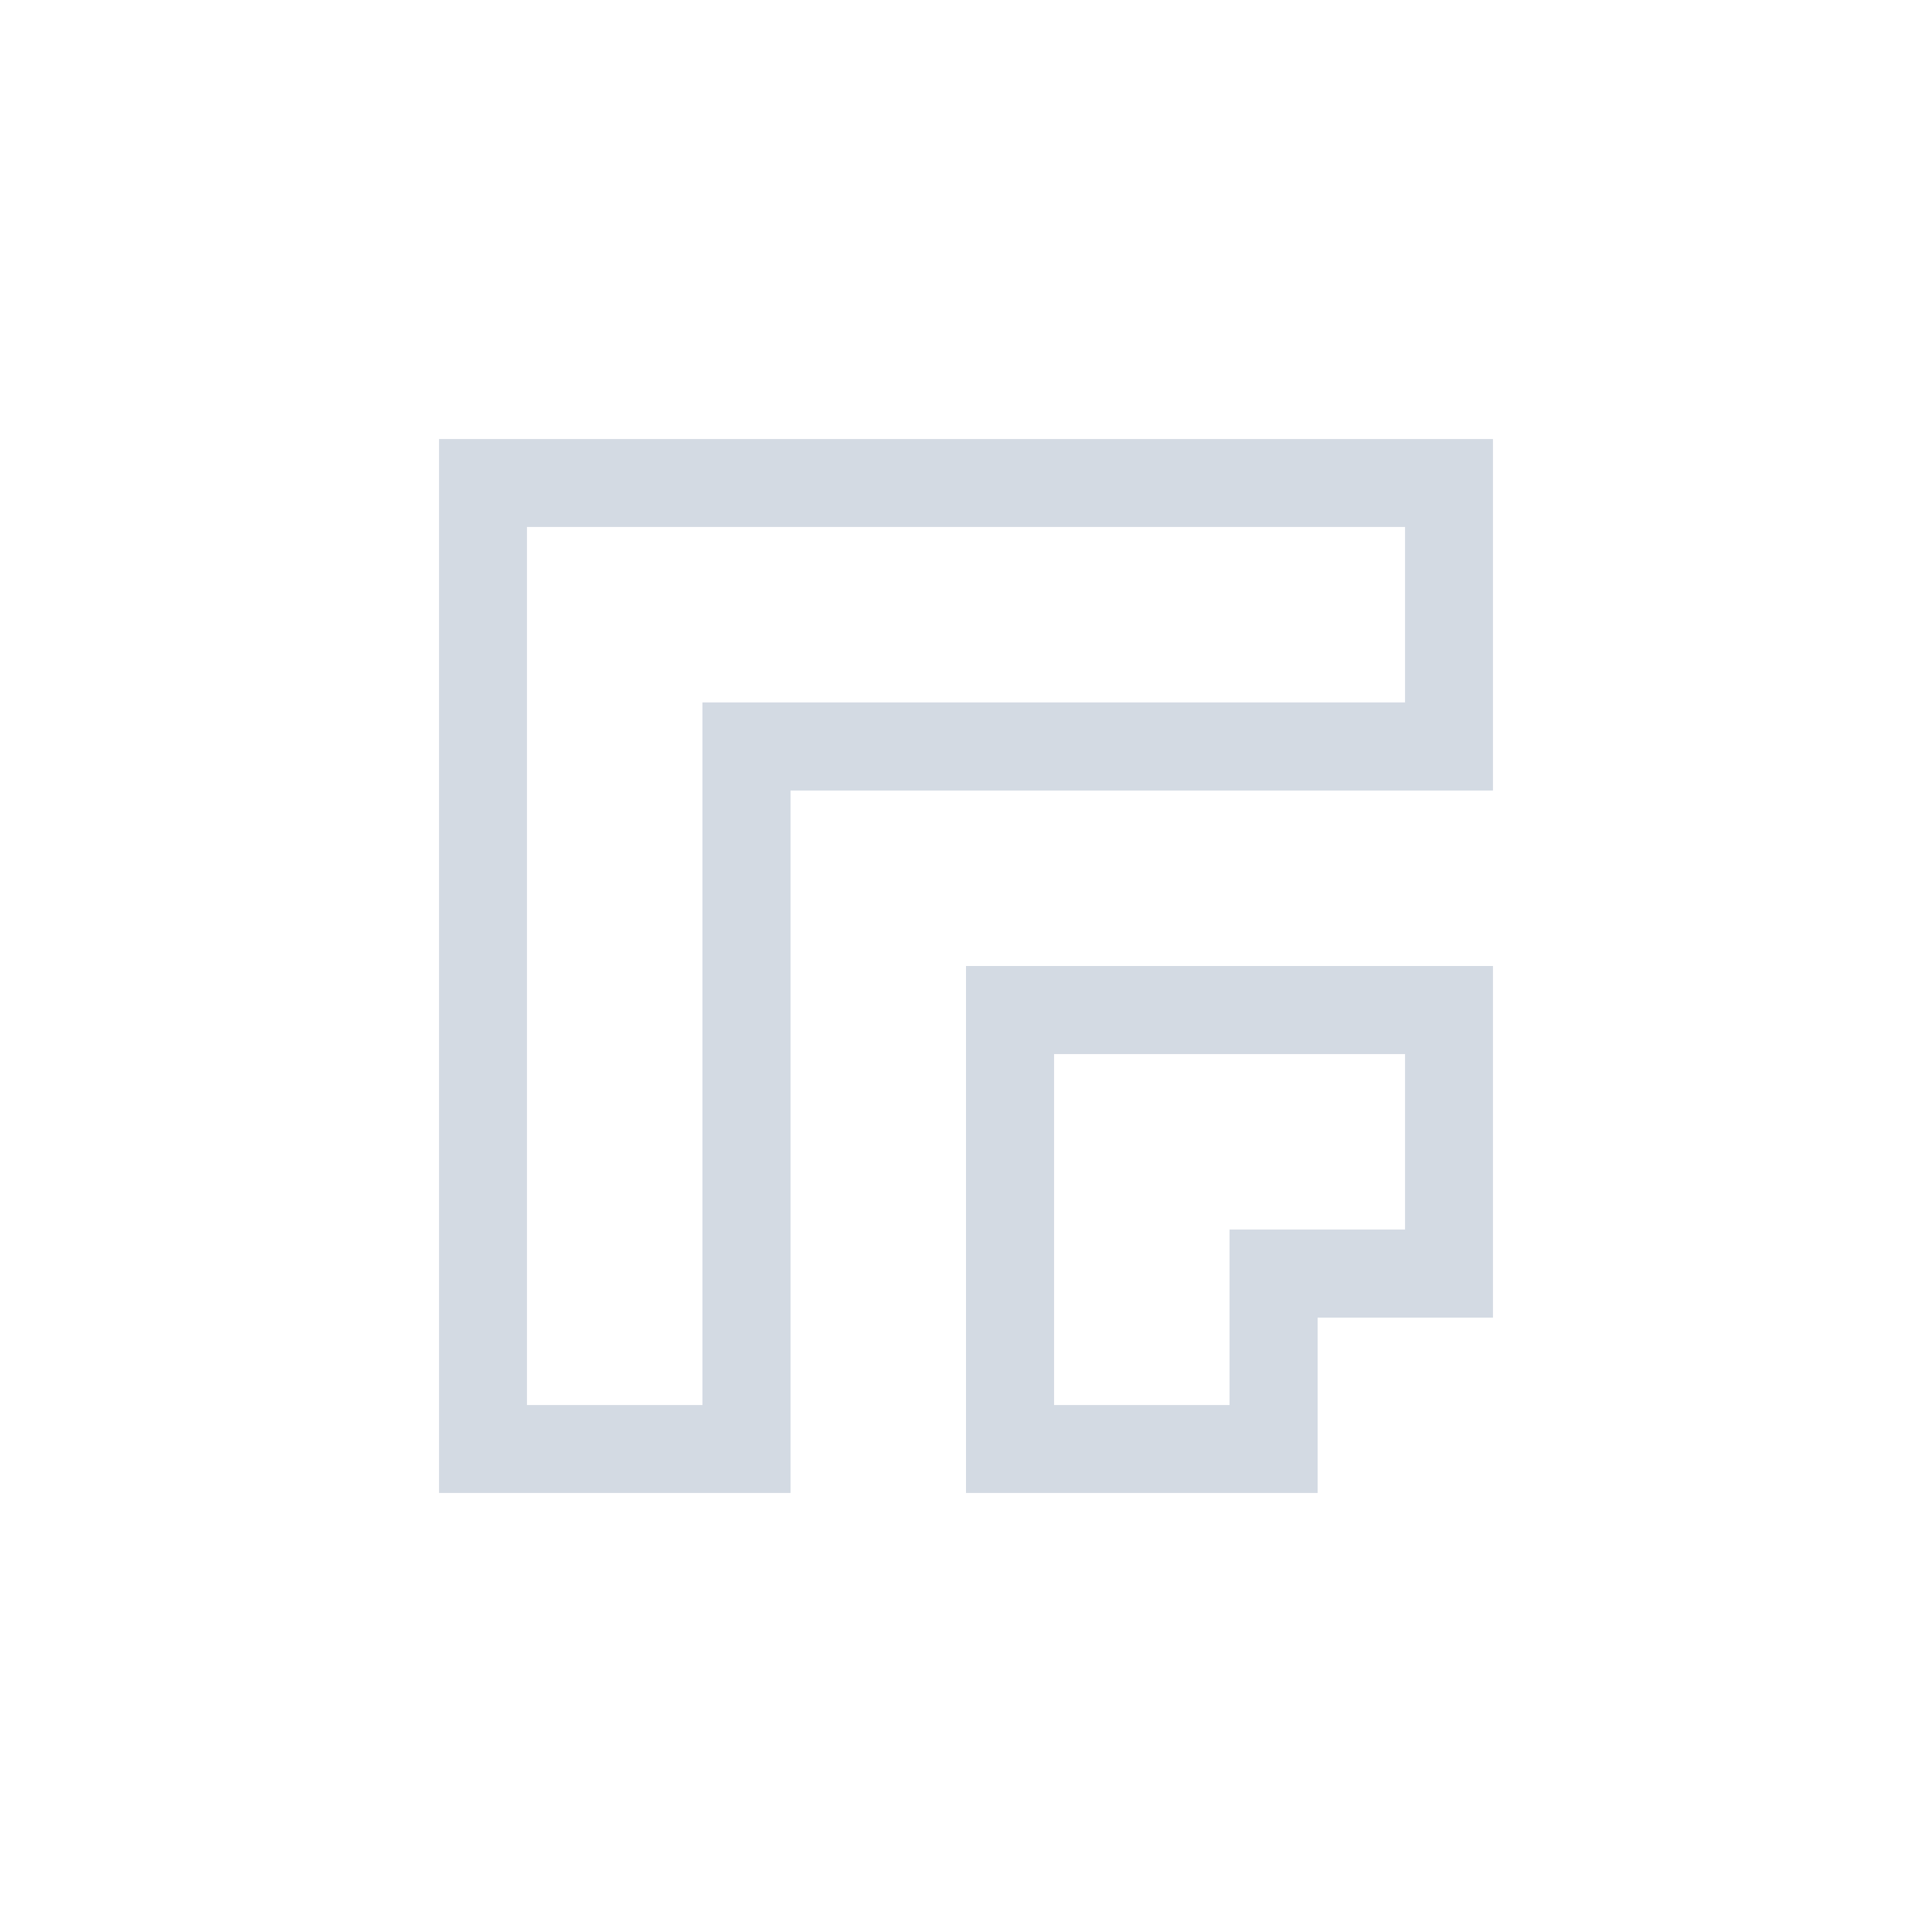 <?xml version="1.0" encoding="UTF-8"?>
<svg xmlns="http://www.w3.org/2000/svg" xmlns:xlink="http://www.w3.org/1999/xlink" width="12pt" height="12pt" viewBox="0 0 12 12" version="1.1">
<g id="surface1">
<path style=" stroke:none;fill-rule:nonzero;fill:rgb(82.745%,85.49%,89.02%);fill-opacity:1;" d="M 2.727 2.727 L 2.727 9.273 L 4.91 9.273 L 4.91 4.91 L 9.273 4.91 L 9.273 2.727 Z M 3.273 3.273 L 8.727 3.273 L 8.727 4.363 L 4.363 4.363 L 4.363 8.727 L 3.273 8.727 Z M 6 6 L 6 9.273 L 8.184 9.273 L 8.184 8.184 L 9.273 8.184 L 9.273 6 Z M 6.547 6.547 L 8.727 6.547 L 8.727 7.637 L 7.637 7.637 L 7.637 8.727 L 6.547 8.727 Z M 6.547 6.547 "/>
</g>
</svg>
